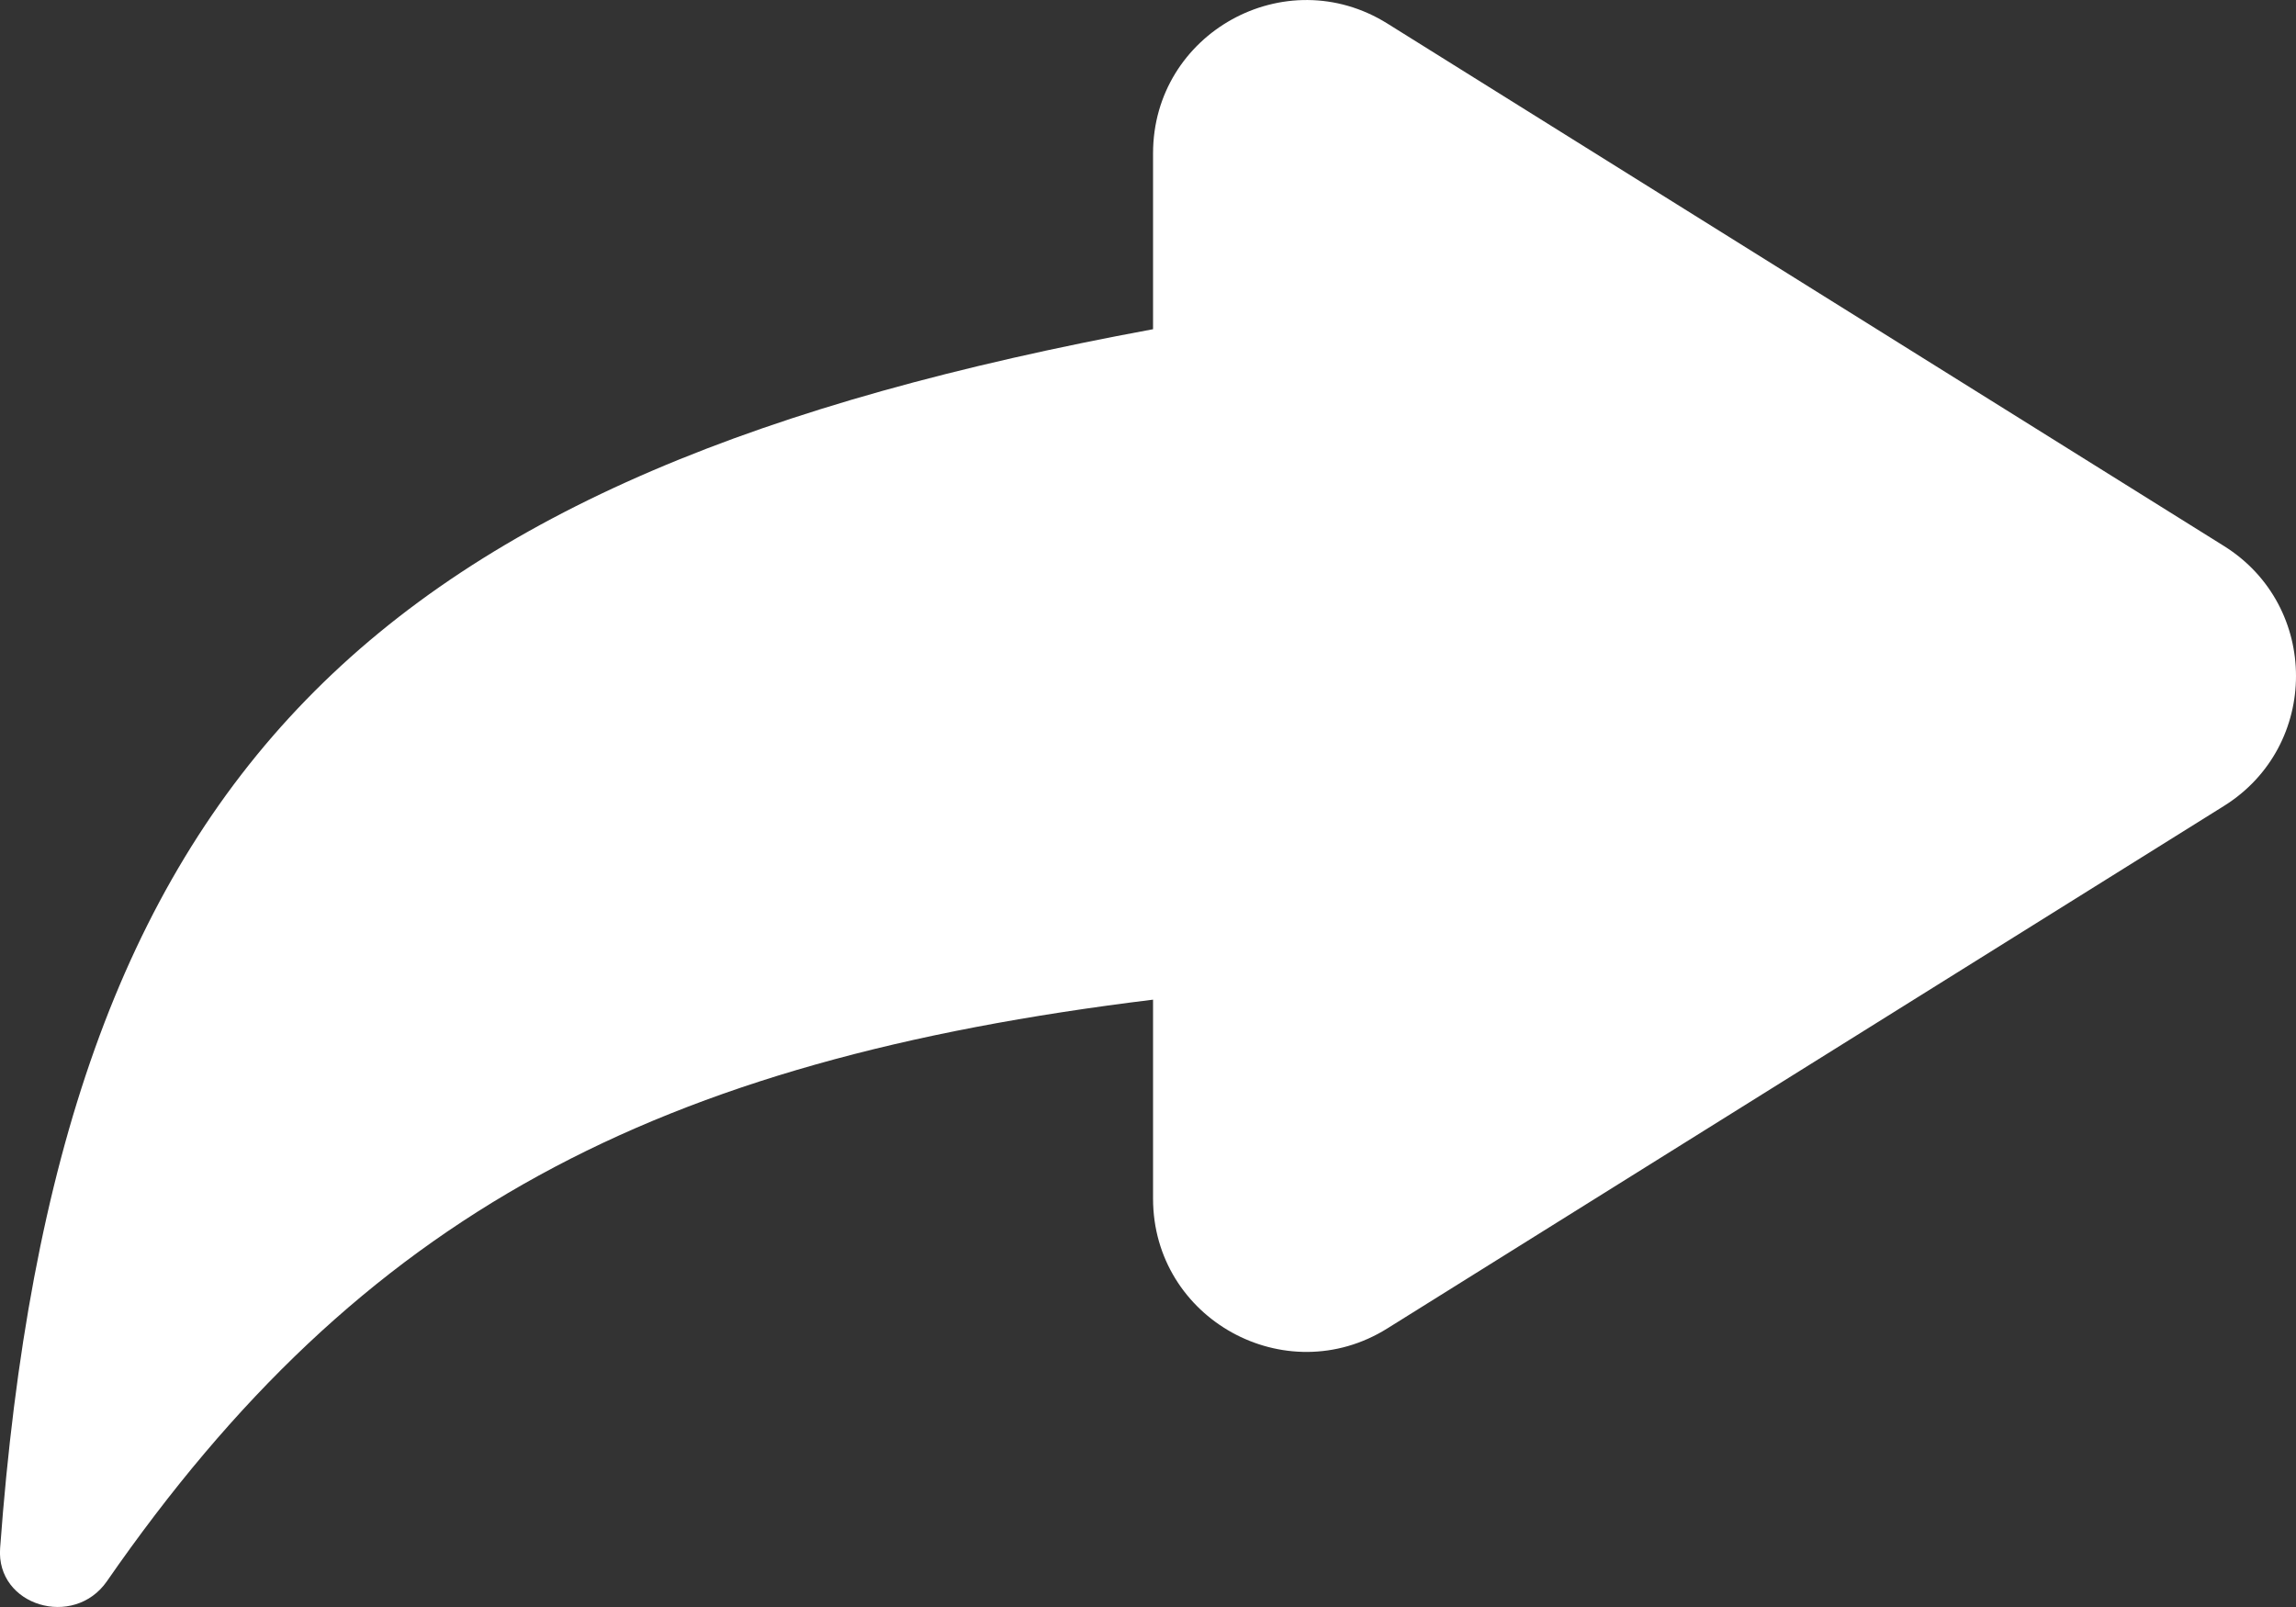 <svg width="20" height="14" viewBox="0 0 20 14" fill="none" xmlns="http://www.w3.org/2000/svg">
<rect x="0" y="0" width="20" height="14" fill="#333333" stroke="none"/>
<path d="M19.373 7.021C20.209 6.498 20.209 5.28 19.373 4.757L12.085 0.205C11.196 -0.35 10.044 0.288 10.044 1.336V2.868C3.256 4.124 0.5 6.688 0.001 13.487C-0.036 13.991 0.643 14.191 0.931 13.776C3.148 10.575 5.71 9.239 10.044 8.709V10.442C10.044 11.49 11.197 12.128 12.085 11.573L19.373 7.021Z" fill="white"/>
</svg>
